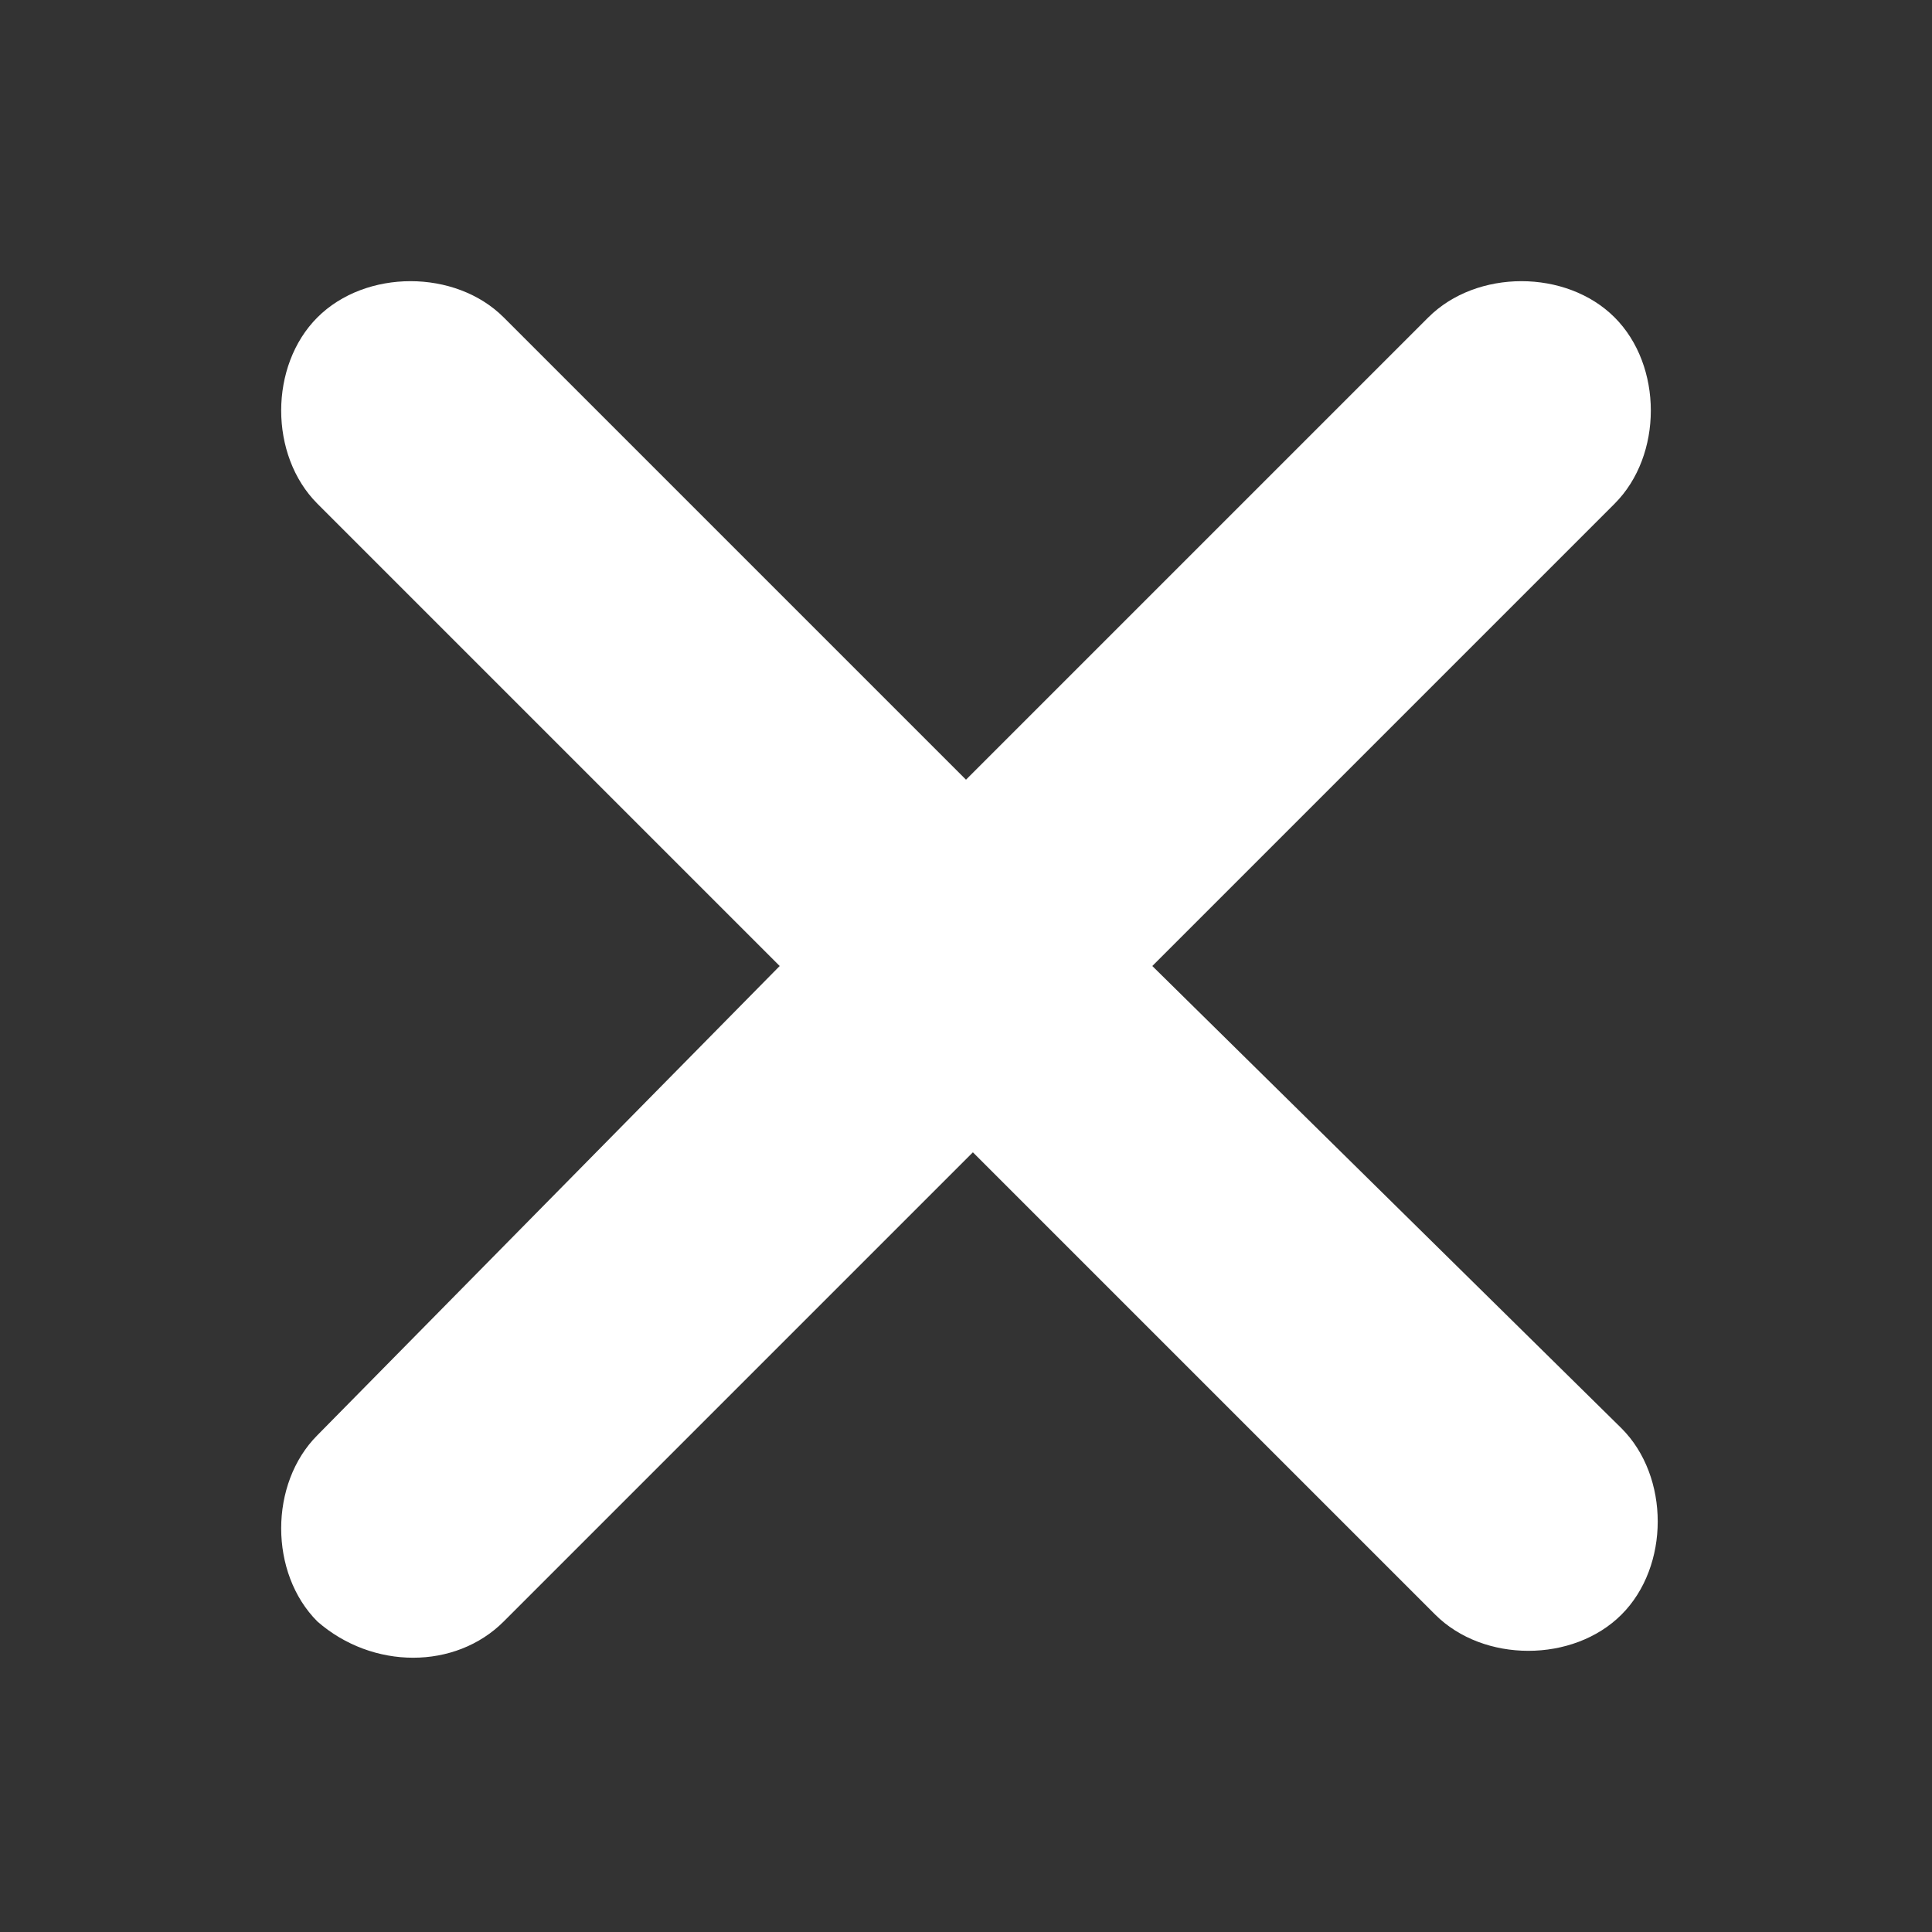 <svg xmlns="http://www.w3.org/2000/svg" width="28" height="28" viewBox="0 0 28 28"><rect x="0" y="0" width="28" height="28" fill="#333333" stroke="none"/><path fill="#fff" d="M16.7 14l6.7-6.7c.7-.7.7-2 0-2.7-.7-.7-2-.7-2.7 0L14 11.3 7.3 4.6c-.7-.7-2-.7-2.7 0-.7.7-.7 2 0 2.7l6.7 6.7-6.7 6.8c-.7.7-.7 2 0 2.7.8.7 2 .7 2.7 0l6.8-6.8 6.7 6.7c.7.7 2 .7 2.7 0 .7-.7.7-2 0-2.7L16.7 14z"/></svg>